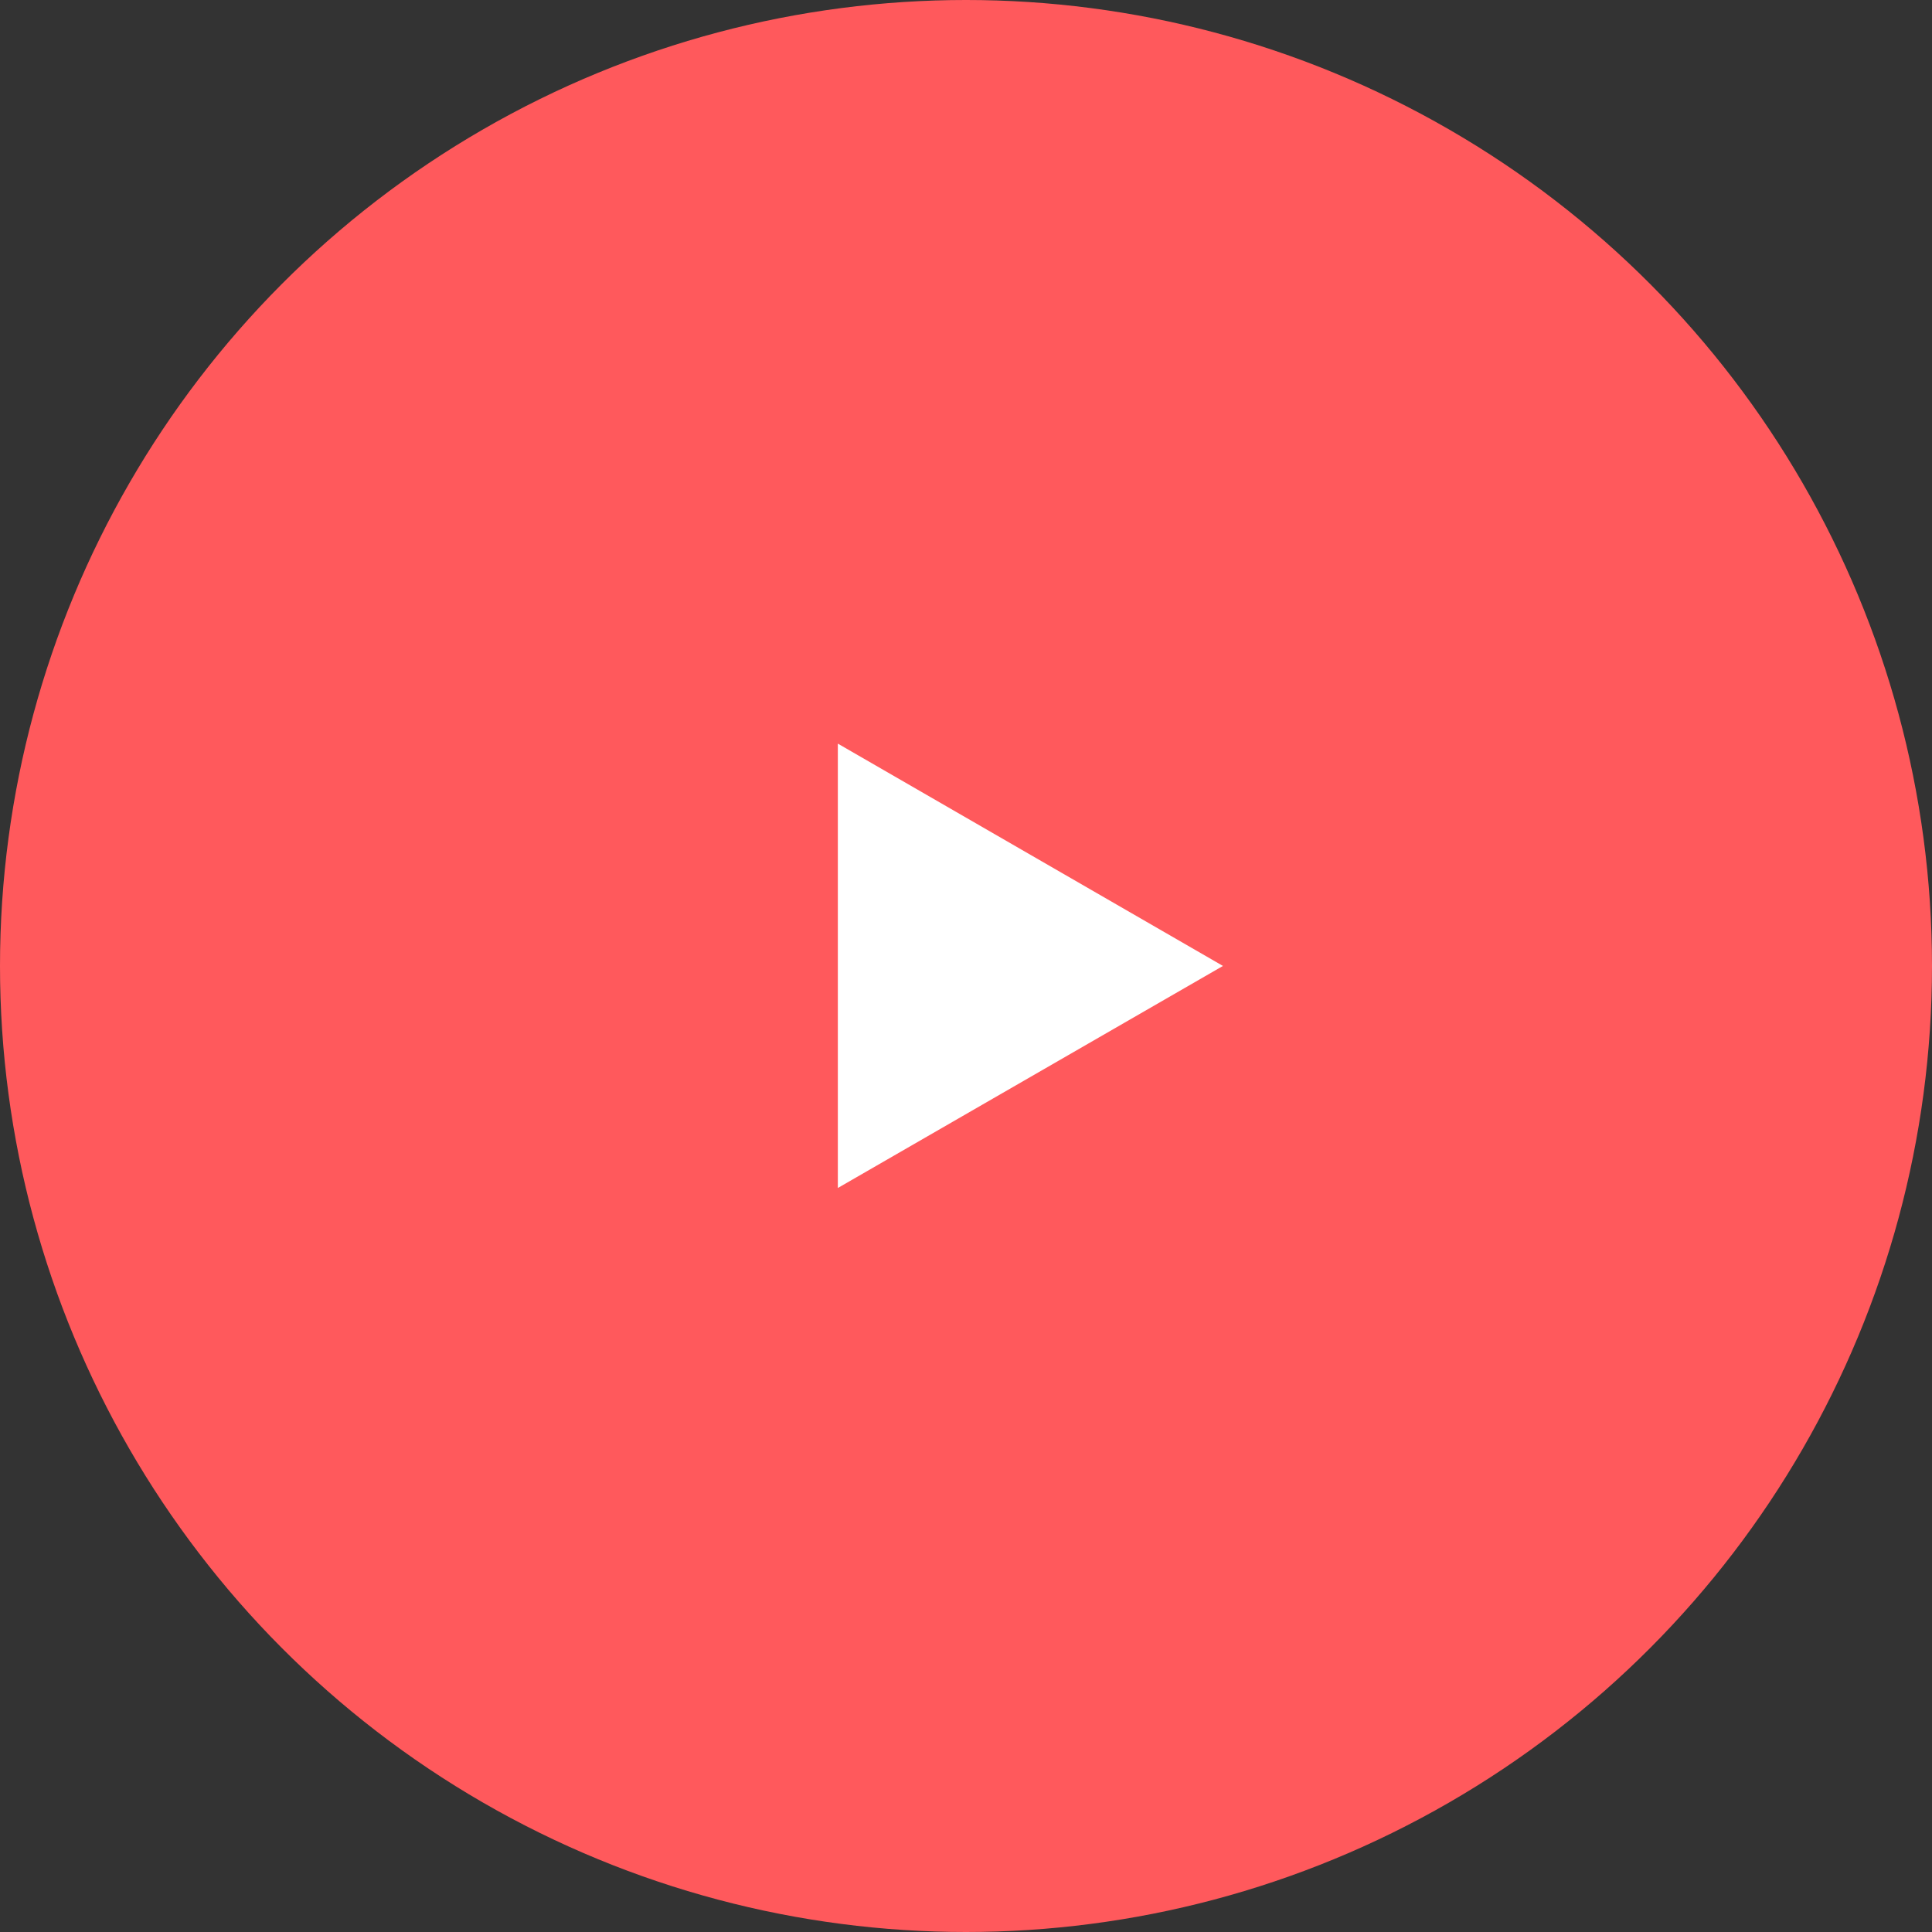 <svg xmlns="http://www.w3.org/2000/svg" width="30" height="30" viewBox="0 0 30 30">
  <rect x="0" y="0" width="30" height="30" fill="#333333" stroke="none"/>
  <g id="SpeakerCarouselArrowRight" transform="translate(-447 -534)">
    <circle id="Ellipse_205" data-name="Ellipse 205" cx="15" cy="15" r="15" transform="translate(447 534)" fill="#ff595c"/>
    <path id="ArrowRightSmall" d="M5.98,3.452,0,0V6.9Z" transform="translate(460.01 545.547)" fill="#fff"/>
  </g>
</svg>
